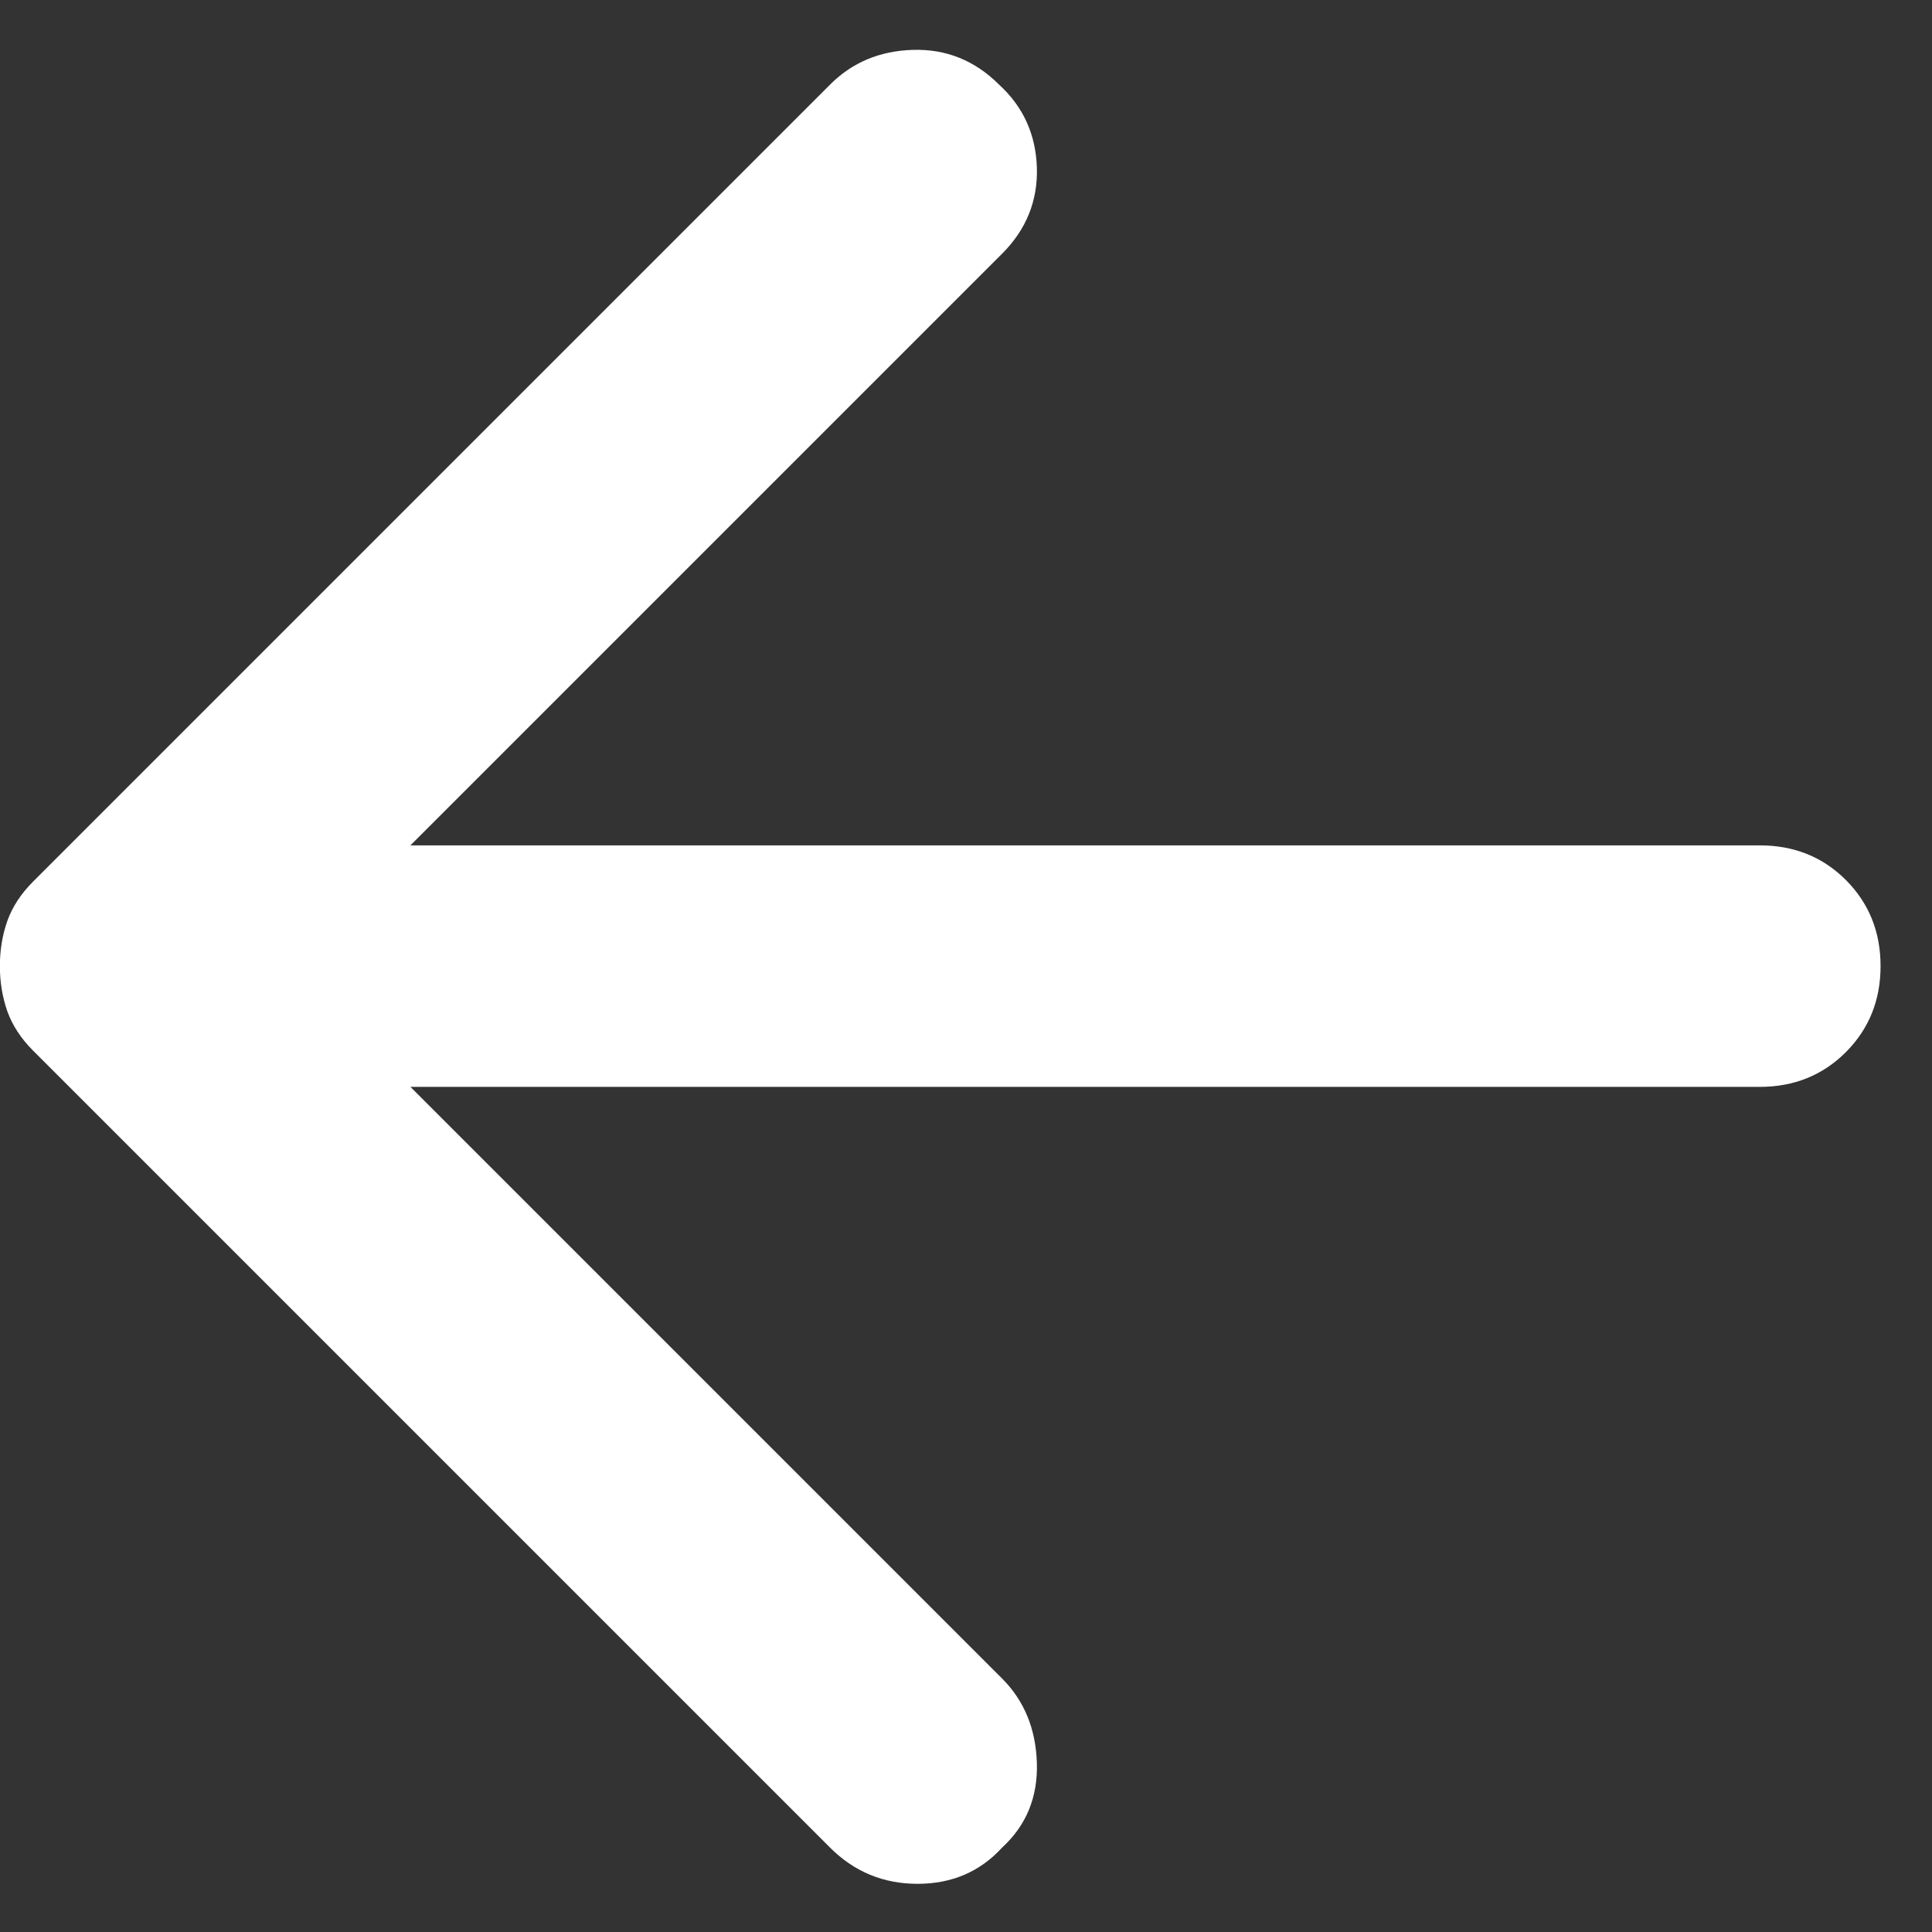 <svg width="16" height="16" viewBox="0 0 16 16" fill="none" xmlns="http://www.w3.org/2000/svg">
<rect x="0" y="0" width="16" height="16" fill="#333333" stroke="none"/>
<path d="M6.874 15.301L0.274 8.701C0.174 8.601 0.103 8.492 0.061 8.376C0.02 8.259 -0.001 8.134 -0.001 8.001C-0.001 7.867 0.02 7.742 0.061 7.626C0.103 7.509 0.174 7.401 0.274 7.301L6.874 0.701C7.057 0.517 7.286 0.421 7.561 0.413C7.836 0.405 8.074 0.501 8.274 0.701C8.474 0.884 8.578 1.113 8.587 1.388C8.595 1.663 8.499 1.901 8.299 2.101L3.399 7.001H14.574C14.857 7.001 15.095 7.096 15.287 7.288C15.478 7.48 15.574 7.717 15.574 8.001C15.574 8.284 15.478 8.521 15.287 8.713C15.095 8.905 14.857 9.001 14.574 9.001H3.399L8.299 13.901C8.482 14.084 8.578 14.317 8.587 14.601C8.595 14.884 8.499 15.117 8.299 15.301C8.116 15.501 7.882 15.601 7.599 15.601C7.316 15.601 7.074 15.501 6.874 15.301Z" fill="white"/>
</svg>
